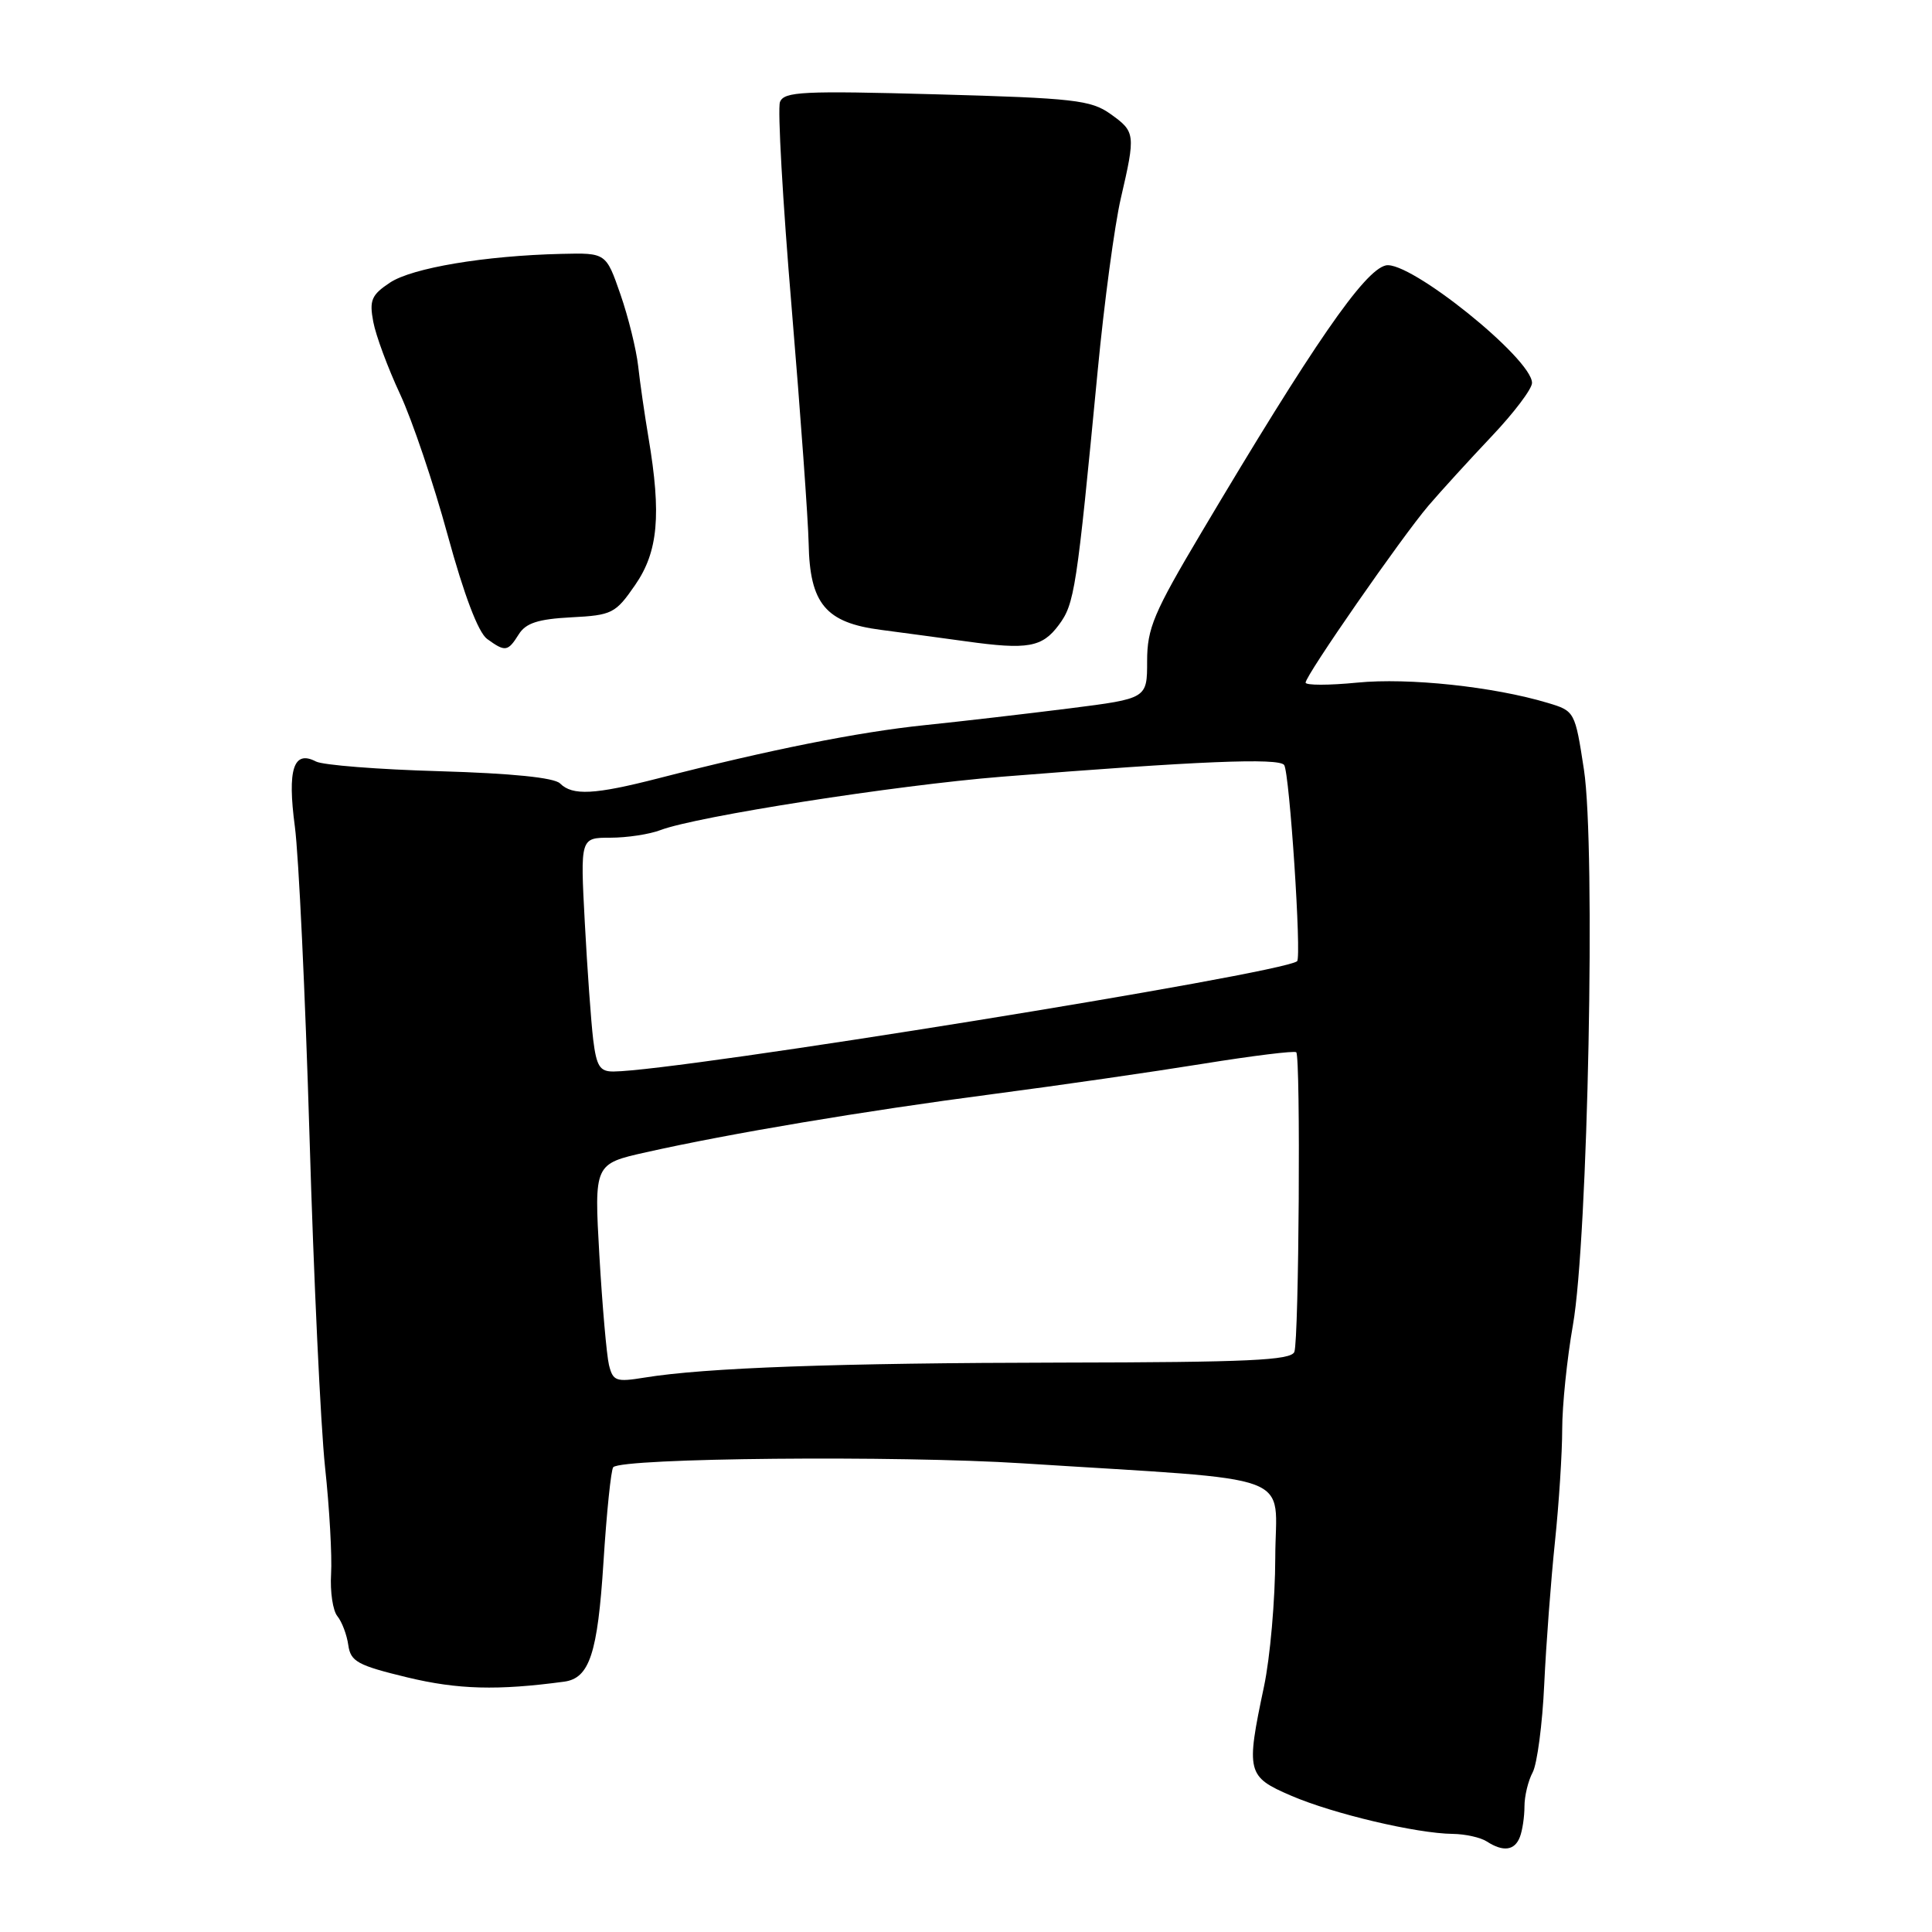 <?xml version="1.0" encoding="UTF-8" standalone="no"?>
<!DOCTYPE svg PUBLIC "-//W3C//DTD SVG 1.1//EN" "http://www.w3.org/Graphics/SVG/1.1/DTD/svg11.dtd" >
<svg xmlns="http://www.w3.org/2000/svg" xmlns:xlink="http://www.w3.org/1999/xlink" version="1.1" viewBox="0 0 256 256">
 <g >
 <path fill="currentColor"
d=" M 201.39 243.42 C 201.73 242.55 202.00 240.72 202.00 239.35 C 202.00 237.99 202.49 235.95 203.09 234.84 C 203.68 233.72 204.38 228.46 204.62 223.15 C 204.87 217.84 205.51 209.36 206.04 204.29 C 206.57 199.22 207.00 192.51 207.00 189.37 C 207.00 186.23 207.64 180.02 208.42 175.58 C 210.42 164.22 211.45 112.26 209.88 101.98 C 208.70 94.28 208.66 94.21 205.09 93.14 C 197.90 90.98 186.62 89.78 179.85 90.45 C 176.08 90.82 173.00 90.82 173.00 90.45 C 173.00 89.49 185.71 71.19 189.28 67.00 C 190.92 65.08 194.68 60.96 197.63 57.84 C 200.58 54.73 203.00 51.54 203.00 50.74 C 203.00 47.52 186.73 34.45 183.62 35.17 C 180.76 35.84 174.00 45.63 159.18 70.58 C 152.87 81.20 152.00 83.25 152.00 87.61 C 152.00 92.56 152.00 92.56 141.75 93.86 C 136.11 94.57 127.45 95.58 122.50 96.09 C 113.73 97.00 101.94 99.35 87.24 103.13 C 78.79 105.30 75.86 105.46 74.21 103.81 C 73.44 103.04 67.80 102.47 58.26 102.19 C 50.14 101.96 42.76 101.38 41.86 100.90 C 38.89 99.35 38.06 101.94 39.07 109.52 C 39.58 113.36 40.45 131.80 41.01 150.50 C 41.56 169.20 42.49 188.95 43.07 194.40 C 43.66 199.84 44.01 206.21 43.87 208.56 C 43.73 210.90 44.10 213.43 44.71 214.16 C 45.31 214.90 45.96 216.62 46.15 217.98 C 46.46 220.17 47.38 220.67 54.00 222.27 C 60.67 223.87 65.91 224.02 74.75 222.83 C 78.11 222.38 79.19 219.10 79.96 207.04 C 80.38 200.38 80.97 194.70 81.26 194.41 C 82.49 193.18 118.92 192.84 135.50 193.90 C 172.76 196.28 169.00 194.88 168.98 206.39 C 168.97 211.95 168.30 219.65 167.48 223.50 C 165.08 234.86 165.22 235.42 171.11 237.95 C 176.66 240.34 187.71 242.95 192.50 243.00 C 194.15 243.02 196.18 243.47 197.00 244.00 C 199.19 245.42 200.70 245.21 201.39 243.42 Z  M 68.74 84.05 C 69.67 82.56 71.30 82.03 75.68 81.80 C 81.11 81.52 81.56 81.29 84.17 77.50 C 87.21 73.10 87.65 68.22 85.93 58.00 C 85.42 54.98 84.80 50.70 84.56 48.50 C 84.31 46.30 83.26 42.02 82.21 39.00 C 80.30 33.50 80.30 33.50 74.40 33.64 C 64.23 33.88 54.61 35.50 51.67 37.45 C 49.22 39.08 48.92 39.78 49.46 42.64 C 49.80 44.46 51.40 48.77 53.01 52.22 C 54.62 55.68 57.46 64.08 59.32 70.91 C 61.49 78.85 63.37 83.80 64.54 84.66 C 66.95 86.41 67.29 86.36 68.74 84.05 Z  M 140.29 82.82 C 142.39 80.00 142.66 78.22 145.45 49.12 C 146.31 40.10 147.69 29.84 148.51 26.30 C 150.49 17.76 150.45 17.46 147.14 15.10 C 144.56 13.26 142.28 13.00 124.12 12.50 C 106.34 12.01 103.89 12.13 103.35 13.52 C 103.02 14.39 103.71 26.66 104.90 40.80 C 106.08 54.93 107.09 68.97 107.15 72.00 C 107.30 80.00 109.40 82.51 116.72 83.46 C 119.90 83.88 124.97 84.56 128.00 84.98 C 136.17 86.12 138.09 85.78 140.29 82.82 Z  M 80.69 180.86 C 80.38 179.56 79.81 173.04 79.42 166.36 C 78.73 154.22 78.73 154.22 85.61 152.68 C 96.78 150.18 114.39 147.22 131.50 144.98 C 140.30 143.83 152.87 142.01 159.43 140.95 C 165.99 139.89 171.54 139.21 171.76 139.43 C 172.36 140.03 172.12 177.53 171.51 179.13 C 171.07 180.25 165.43 180.51 140.74 180.55 C 110.88 180.60 93.40 181.23 85.39 182.54 C 81.63 183.15 81.22 183.01 80.69 180.86 Z  M 78.60 137.75 C 78.32 135.41 77.82 128.44 77.49 122.25 C 76.89 111.00 76.89 111.00 80.88 111.00 C 83.07 111.00 86.06 110.55 87.52 109.99 C 92.31 108.17 118.68 104.05 132.73 102.92 C 158.73 100.84 169.48 100.40 170.16 101.37 C 170.87 102.40 172.49 126.90 171.87 127.37 C 169.69 129.05 89.92 141.92 81.31 141.98 C 79.48 142.00 79.04 141.30 78.60 137.75 Z "/>
</g>
</svg>